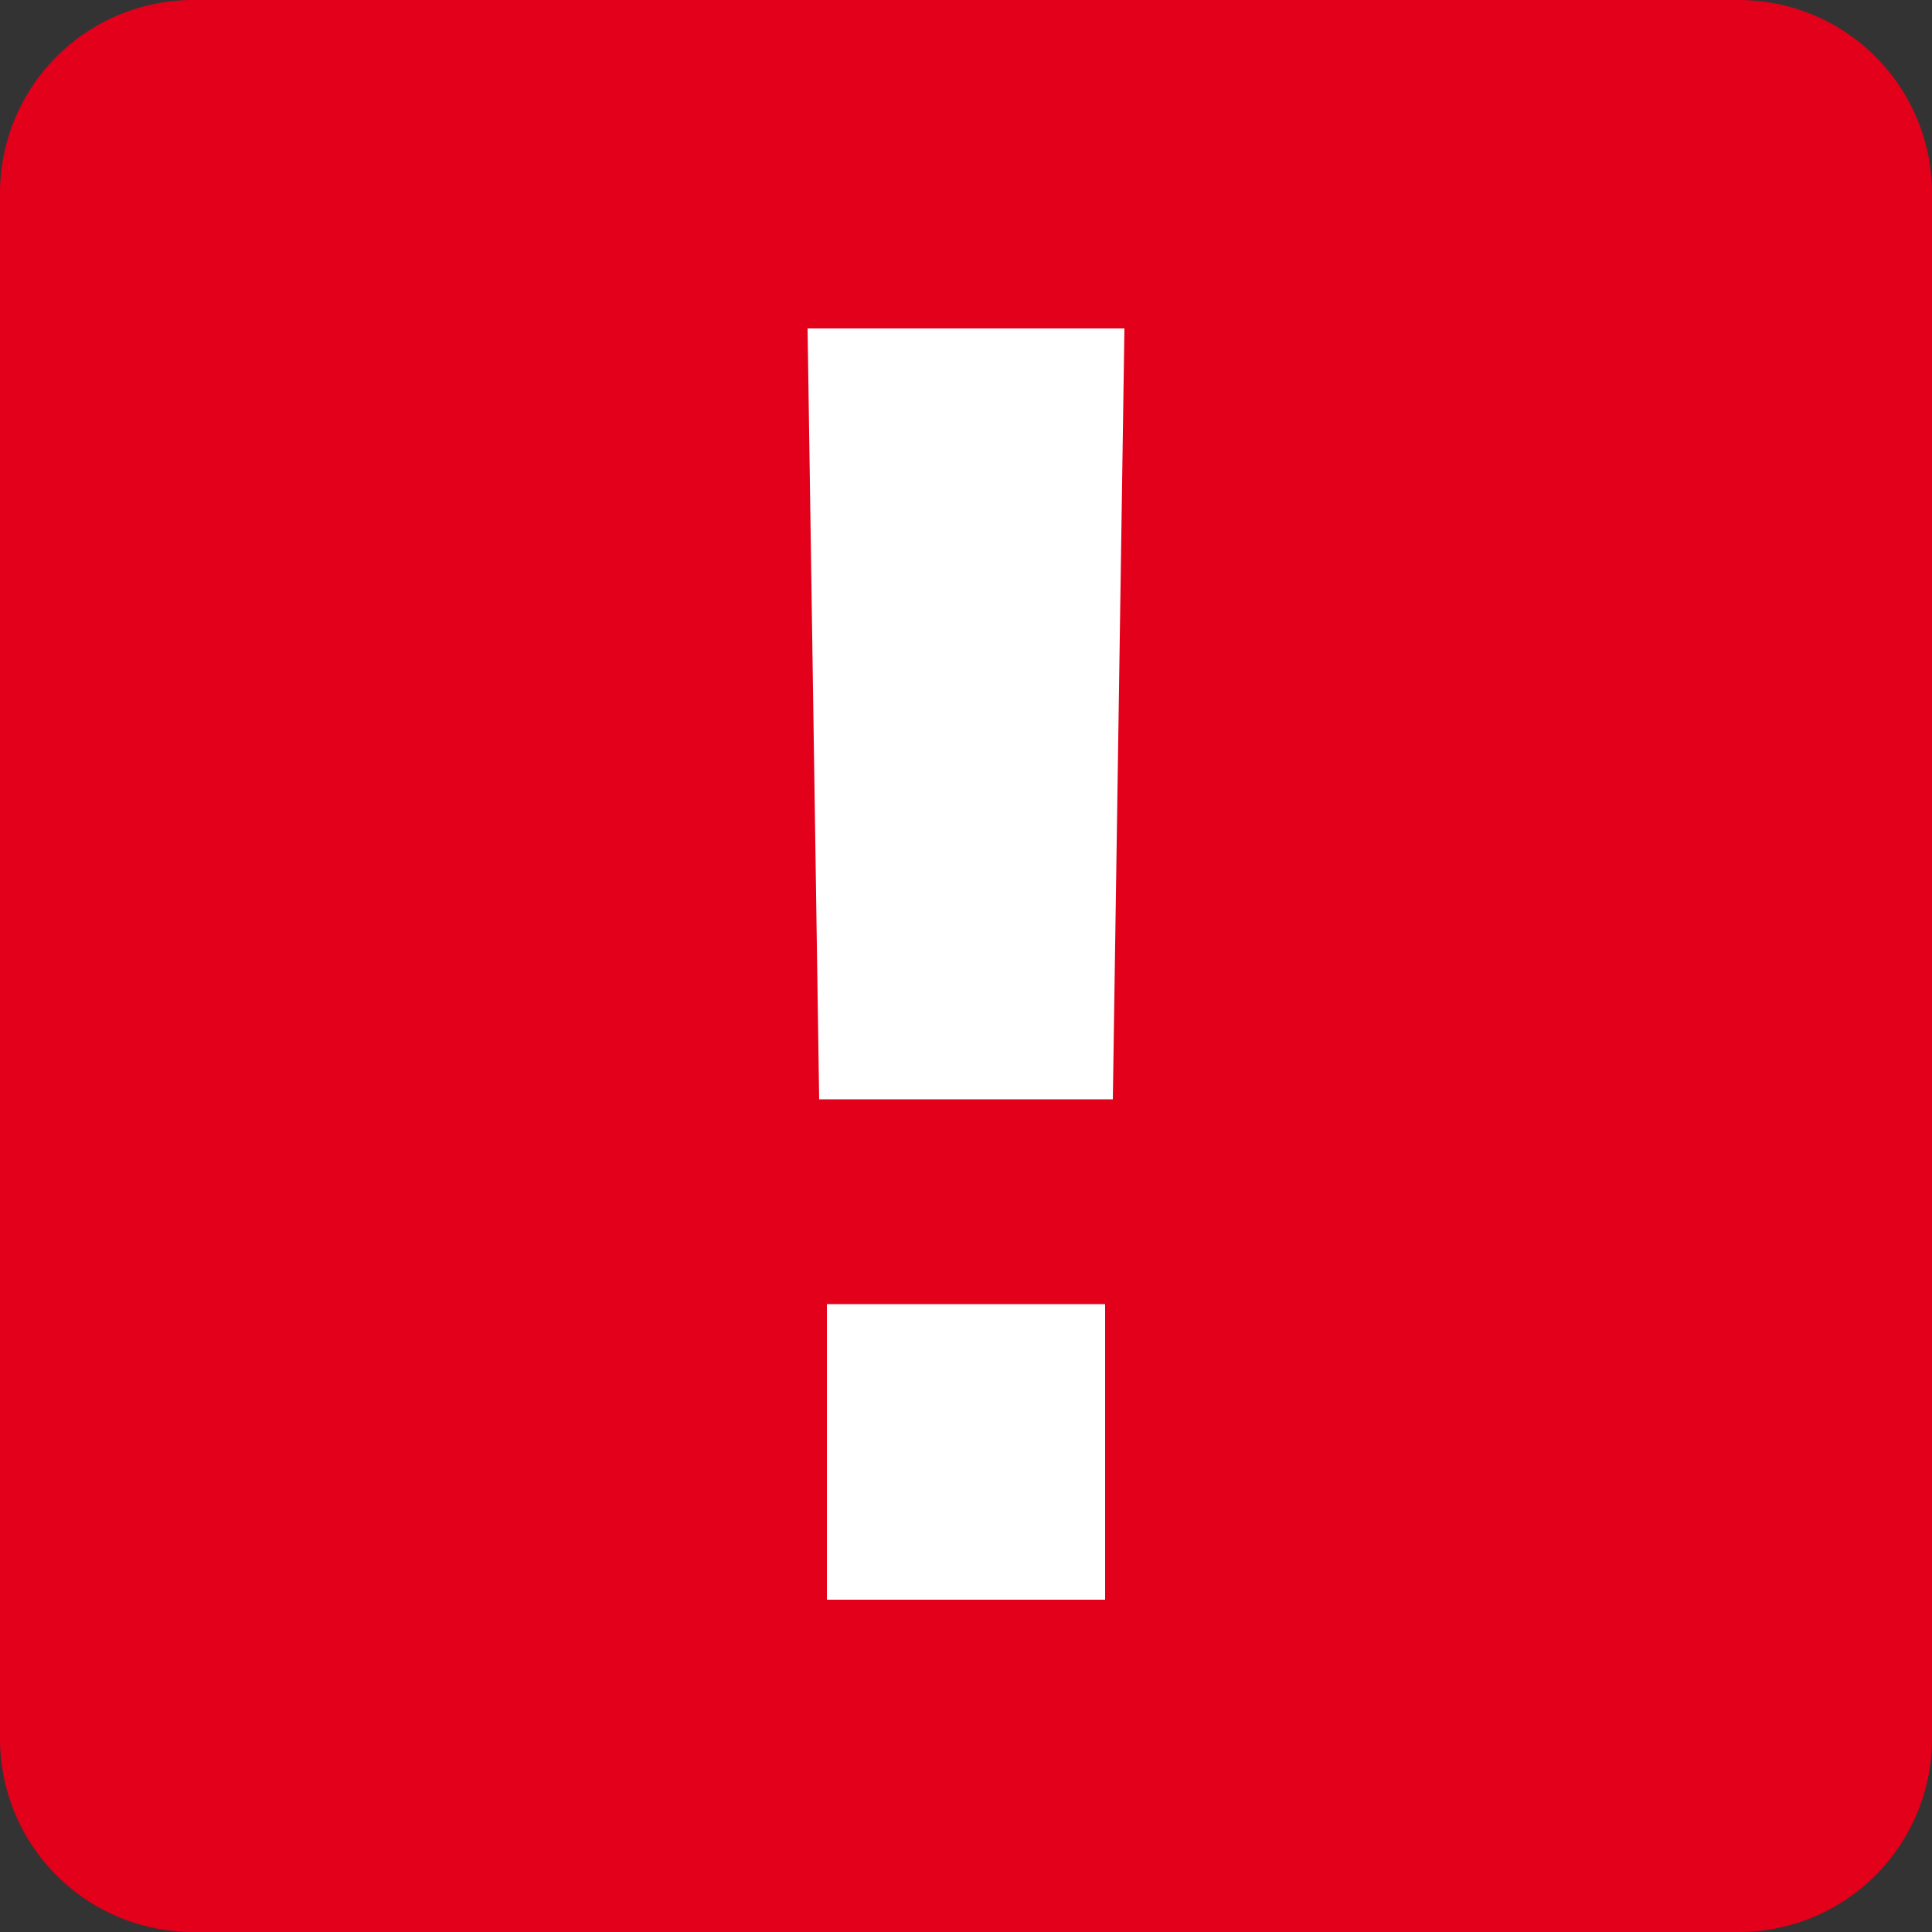 <svg xmlns="http://www.w3.org/2000/svg" viewBox="0 0 10 10"><rect x="0" y="0" width="10" height="10" fill="#333333" stroke="none"/><path fill="#e2001a" d="M1 0a1 1 90 0 0-1 1v8a1 1 90 0 0 1 1h8a1 1 90 0 0 1-1V1a1 1 90 0 0-1-1Z"/><path fill="#fff" d="M4.18 1.7h1.64l-.06 3.99H4.24zm.1 5.05h1.44v1.53H4.28z"/></svg>